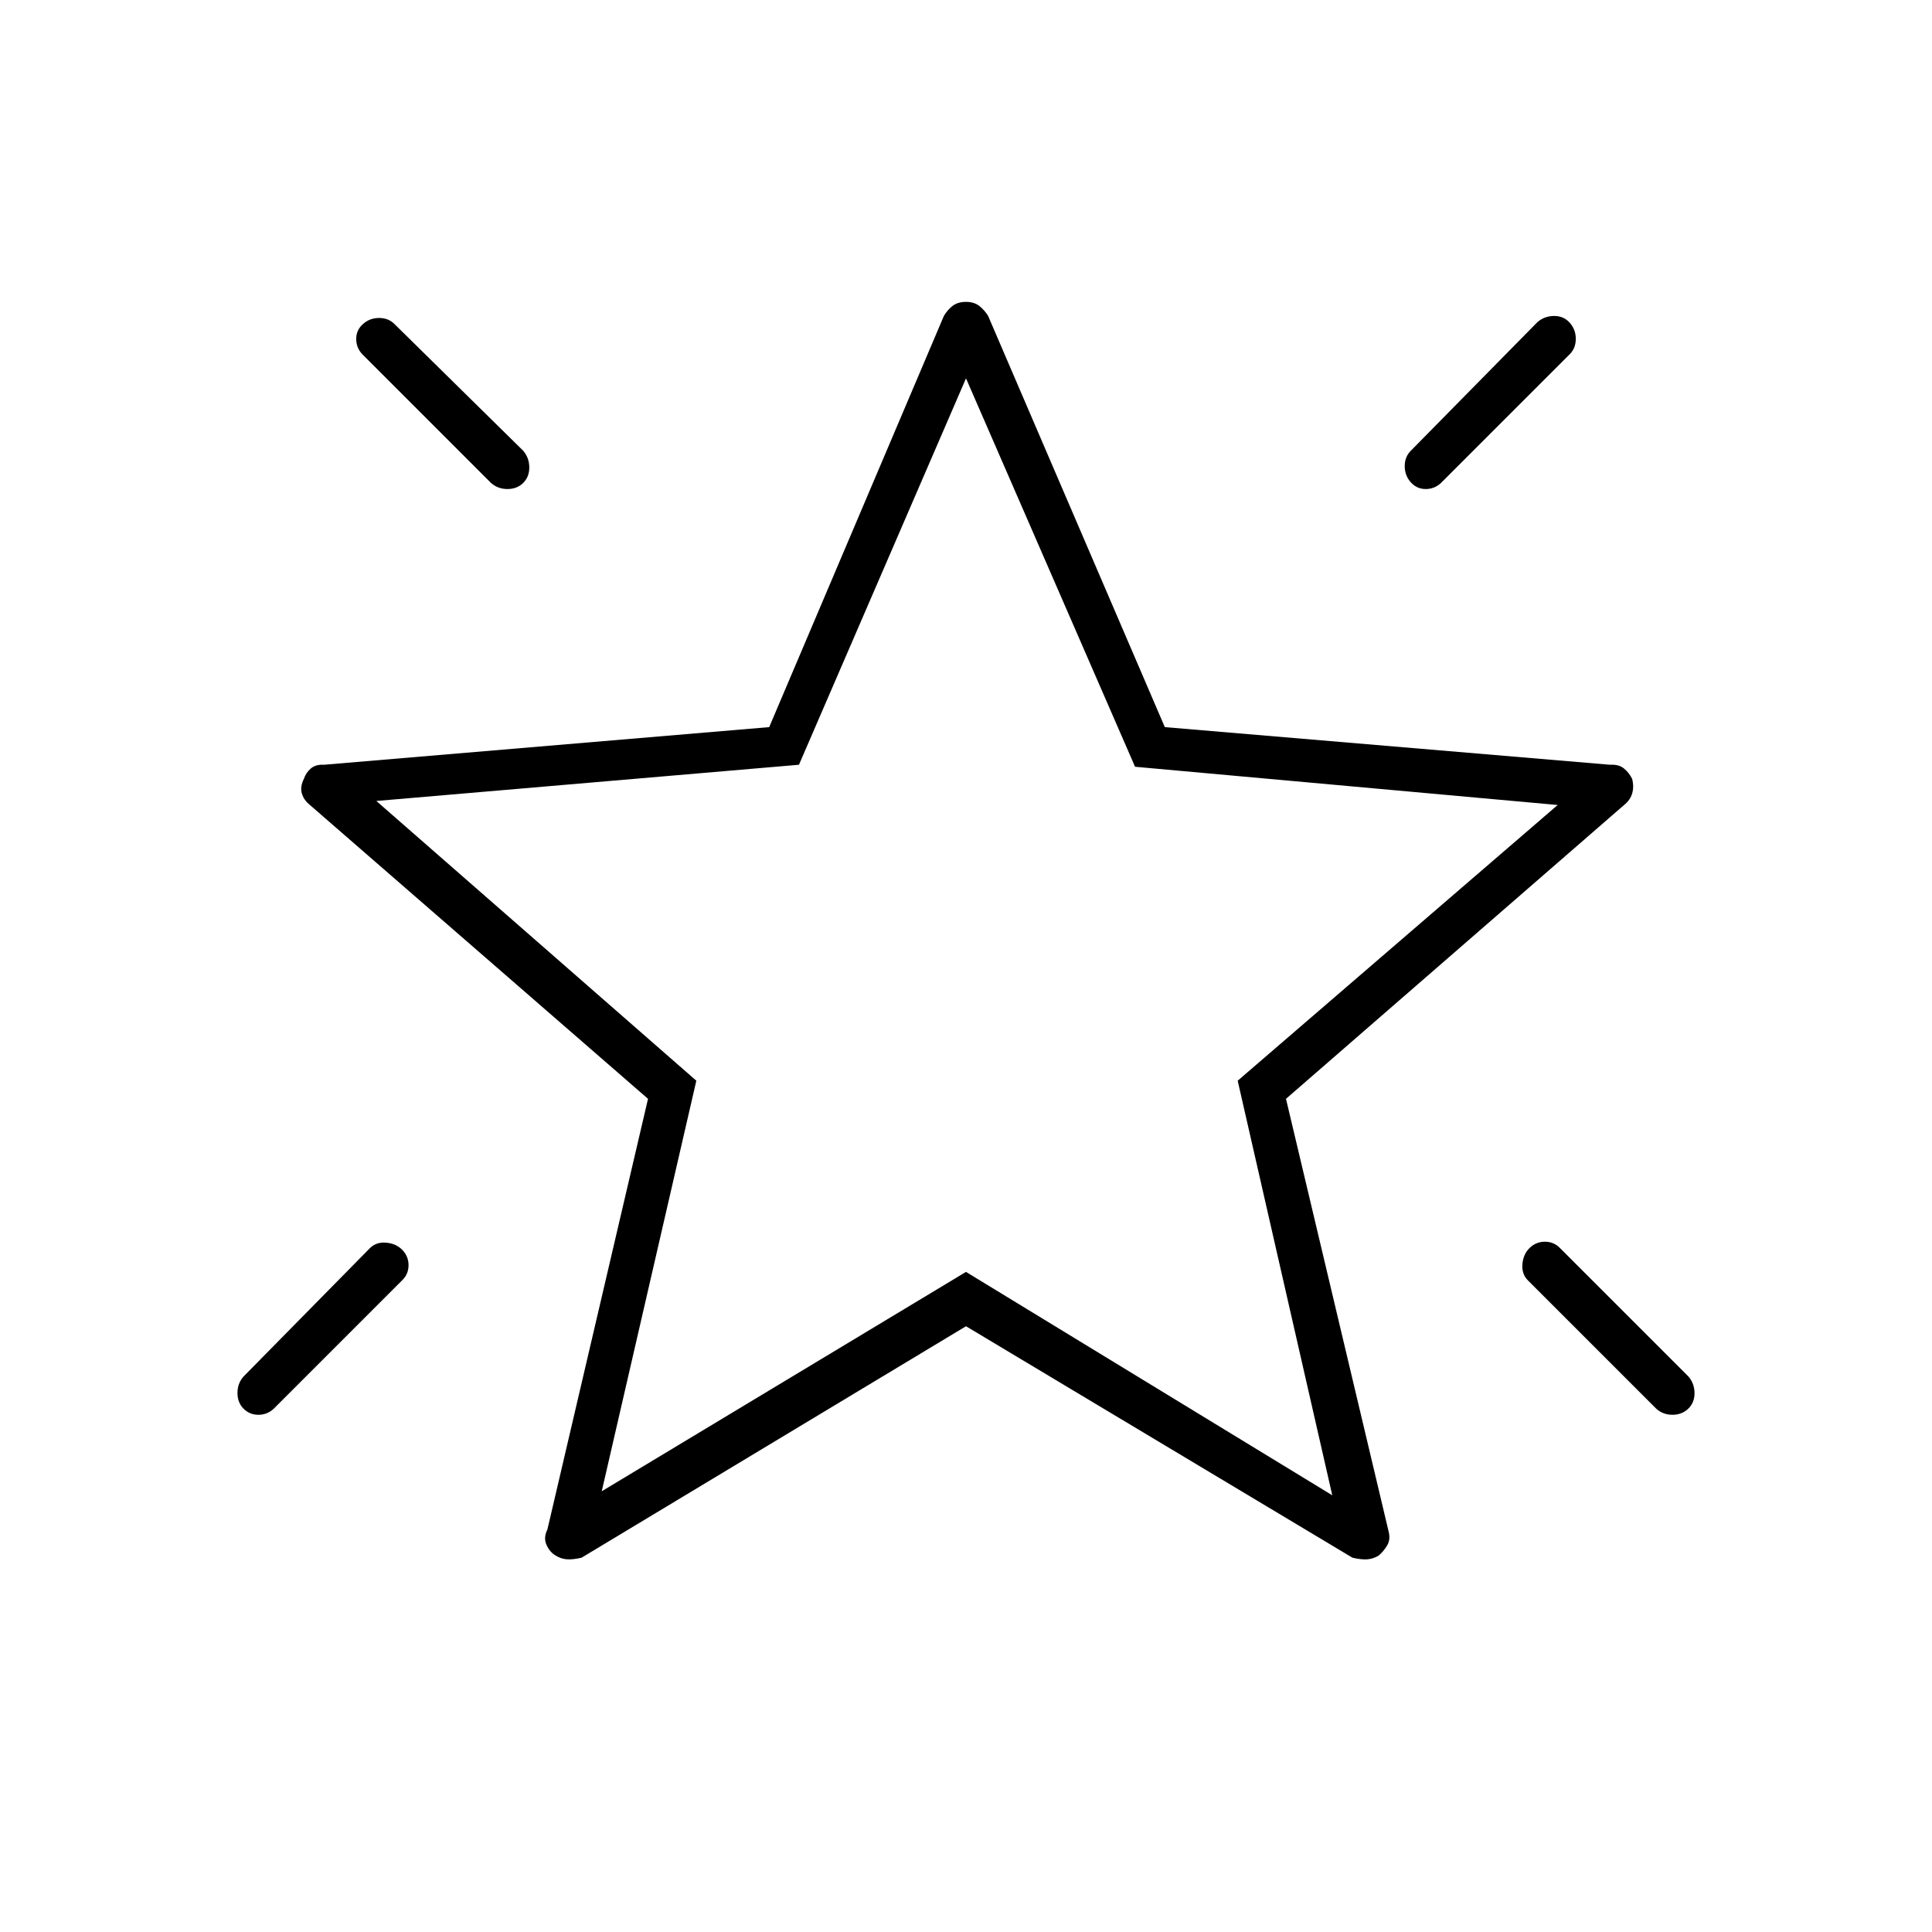 <svg xmlns="http://www.w3.org/2000/svg" height="48" viewBox="0 -960 960 960" width="48"><path d="M760.16-340q3.16-3 7.5-3t7.34 3l64 64q3 3.55 3 8.27 0 4.73-3.14 7.73-3.15 3-7.82 3-4.68 0-8.04-3l-64-64q-3-3.2-2.5-8.1.5-4.9 3.66-7.9ZM780-799.63q3 3.37 3 8t-3 7.63l-64 64q-3.2 3-7.6 3-4.4 0-7.4-3.37t-3-8q0-4.63 3-7.63l63-64q3.55-3 8.27-3 4.73 0 7.73 3.37Zm-599.63.63q3.37-3 8-3t7.63 3l64 63q3 3.55 3 8.27 0 4.73-3.05 7.73-3.06 3-7.8 3-4.75 0-8.15-3l-64-64q-3-3.2-3-7.6 0-4.4 3.37-7.4ZM200-338.84q3 3.16 3 7.5t-3 7.34l-64 64q-3.2 3-7.6 3-4.4 0-7.4-3.05-3-3.06-3-7.8 0-4.75 3-8.15l63-64q3.18-3 8.09-2.5t7.91 3.66ZM299-219l181-109 182 111-47-206 159-137-210-19-84-193-83 192-210 18 159 139-47 204Zm182-276Zm-1 194L289-186q-4.2 1-7.24.81-3.05-.19-5.9-2-2.86-1.81-4.36-5.31-1.5-3.5.5-7.5l50-214-168-146q-3-2.38-4-5.69-1-3.31 1-7.31 1-3 3.43-5.13 2.44-2.12 6.57-1.87l221.21-18.7L469-803q1.75-3 4.33-5 2.59-2 6.63-2t6.62 2q2.57 2 4.42 5l87.79 204.3L800-580q4.35-.26 6.91 1.83 2.56 2.1 4.09 5.17 1 4 0 7.31-1 3.31-4 5.69L639-414l51 215q1 3.91-.68 6.83-1.69 2.92-4.32 5.17-2.82 1.67-5.81 1.83-2.99.17-7.19-.83L480-301Z"/></svg>